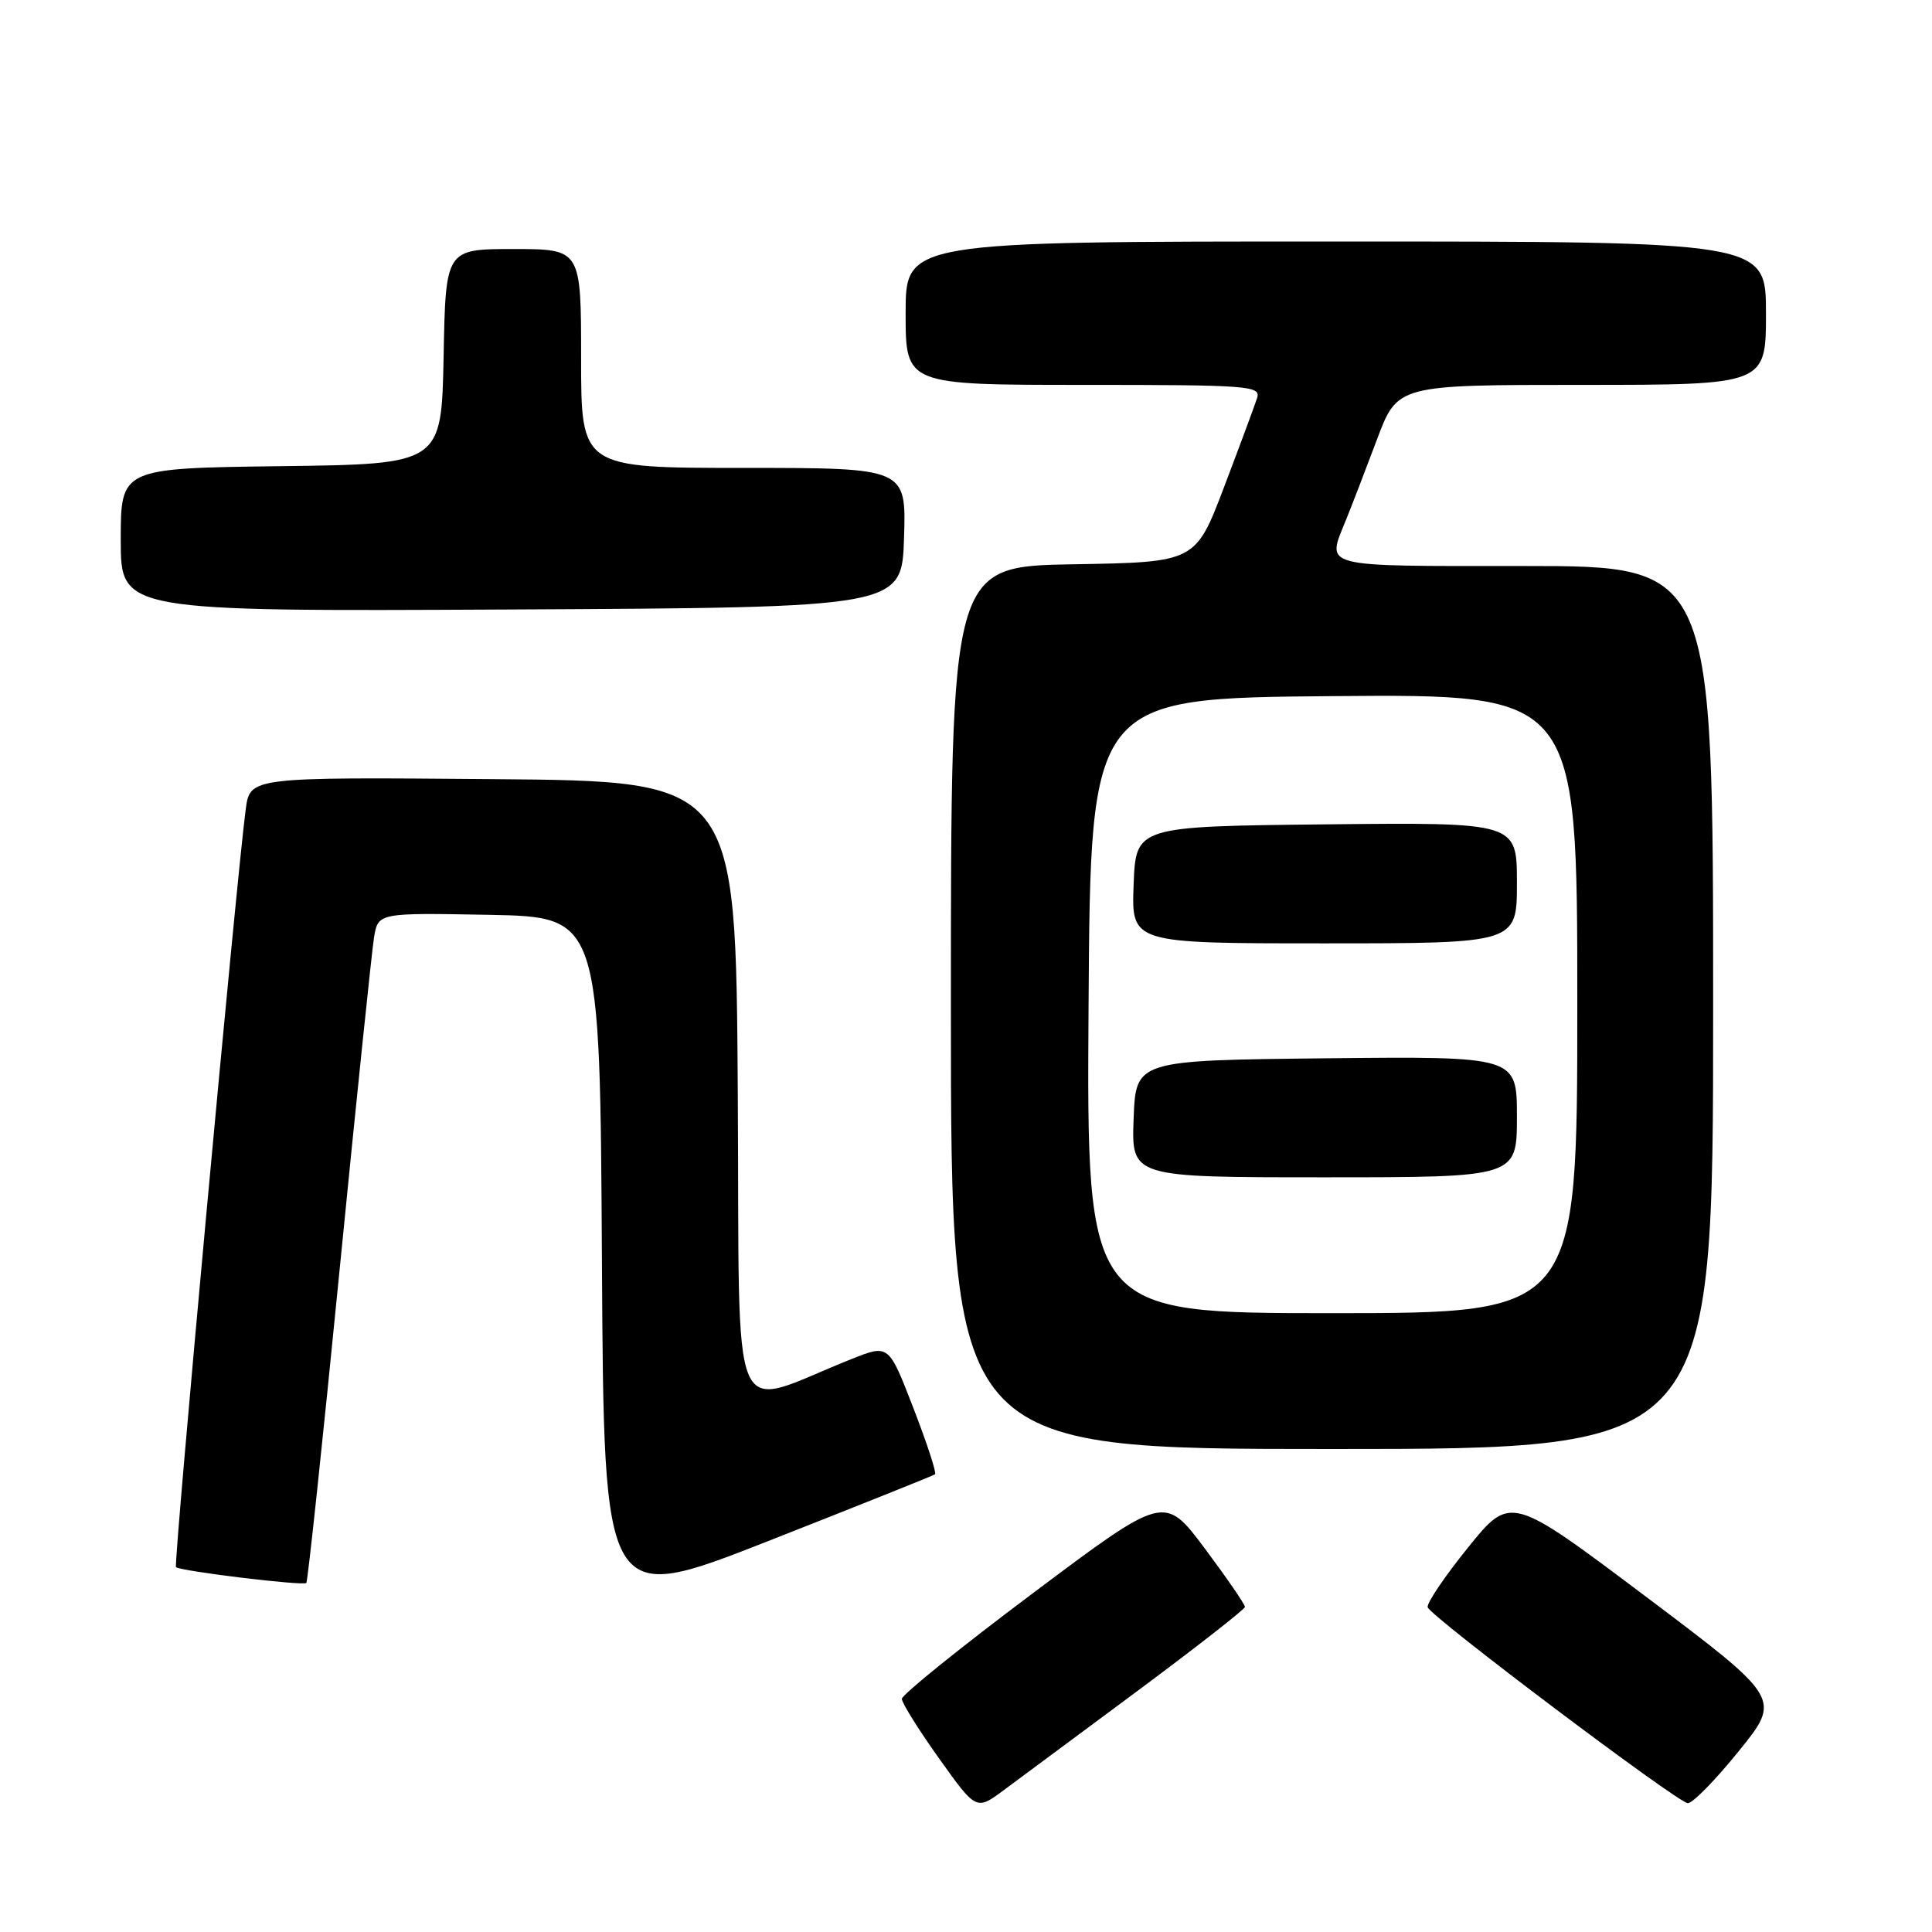 <?xml version="1.0" encoding="UTF-8" standalone="no"?>
<!DOCTYPE svg PUBLIC "-//W3C//DTD SVG 1.1//EN" "http://www.w3.org/Graphics/SVG/1.1/DTD/svg11.dtd" >
<svg xmlns="http://www.w3.org/2000/svg" xmlns:xlink="http://www.w3.org/1999/xlink" version="1.1" viewBox="0 0 256 256">
 <g >
 <path fill="currentColor"
d=" M 150.80 224.00 C 158.57 218.22 164.94 213.24 164.96 212.93 C 164.98 212.61 162.59 209.13 159.65 205.19 C 154.29 198.04 154.29 198.04 136.90 211.08 C 127.33 218.25 119.50 224.56 119.50 225.11 C 119.50 225.65 121.72 229.20 124.43 233.00 C 129.36 239.91 129.36 239.91 133.01 237.20 C 135.02 235.72 143.02 229.78 150.80 224.00 Z  M 230.40 232.03 C 236.03 225.07 236.03 225.07 218.10 211.57 C 200.16 198.08 200.16 198.08 194.51 205.07 C 191.40 208.92 189.00 212.48 189.18 212.98 C 189.64 214.27 222.27 238.85 223.64 238.93 C 224.26 238.97 227.31 235.86 230.40 232.03 Z  M 123.90 195.35 C 124.12 195.18 122.83 191.23 121.03 186.58 C 117.76 178.12 117.76 178.12 112.88 180.06 C 96.27 186.66 98.05 190.81 97.76 144.73 C 97.50 103.50 97.50 103.50 65.31 103.24 C 33.13 102.97 33.13 102.97 32.56 107.24 C 31.35 116.27 22.97 207.30 23.32 207.65 C 23.85 208.18 40.17 210.16 40.59 209.75 C 40.78 209.55 42.76 190.97 44.98 168.45 C 47.20 145.93 49.27 126.03 49.56 124.22 C 50.10 120.95 50.10 120.95 64.80 121.22 C 79.50 121.50 79.50 121.50 79.76 167.13 C 80.02 212.75 80.02 212.75 101.76 204.21 C 113.72 199.51 123.68 195.52 123.90 195.35 Z  M 227.00 133.50 C 227.00 75.00 227.00 75.00 202.00 75.00 C 174.58 75.00 175.76 75.31 178.36 68.87 C 179.11 67.02 180.95 62.24 182.45 58.25 C 185.17 51.00 185.17 51.00 209.59 51.00 C 234.00 51.00 234.00 51.00 234.00 41.50 C 234.00 32.00 234.00 32.00 177.00 32.00 C 120.00 32.00 120.00 32.00 120.00 41.50 C 120.00 51.00 120.00 51.00 143.57 51.00 C 165.56 51.00 167.10 51.12 166.57 52.75 C 166.26 53.71 164.30 59.00 162.21 64.50 C 158.41 74.50 158.41 74.50 142.20 74.77 C 126.00 75.05 126.00 75.05 126.00 133.52 C 126.00 192.00 126.00 192.00 176.50 192.00 C 227.00 192.00 227.00 192.00 227.00 133.50 Z  M 119.79 71.25 C 120.08 62.00 120.08 62.00 98.54 62.00 C 77.00 62.00 77.00 62.00 77.00 47.50 C 77.00 33.00 77.00 33.00 68.03 33.00 C 59.05 33.00 59.05 33.00 58.78 47.25 C 58.50 61.50 58.50 61.50 37.25 61.77 C 16.00 62.04 16.00 62.04 16.00 71.53 C 16.00 81.02 16.00 81.02 67.75 80.76 C 119.50 80.50 119.50 80.50 119.79 71.25 Z  M 144.24 133.25 C 144.50 92.50 144.50 92.50 176.75 92.24 C 209.00 91.97 209.00 91.97 209.00 132.99 C 209.00 174.00 209.00 174.00 176.49 174.00 C 143.98 174.00 143.98 174.00 144.24 133.25 Z  M 201.00 147.98 C 201.00 139.97 201.00 139.97 175.75 140.23 C 150.50 140.50 150.50 140.50 150.21 148.25 C 149.92 156.00 149.92 156.00 175.46 156.00 C 201.00 156.00 201.00 156.00 201.00 147.98 Z  M 201.00 116.98 C 201.00 108.97 201.00 108.97 175.75 109.23 C 150.50 109.50 150.50 109.50 150.21 117.25 C 149.92 125.00 149.92 125.00 175.46 125.00 C 201.00 125.00 201.00 125.00 201.00 116.98 Z "/>
</g>
</svg>